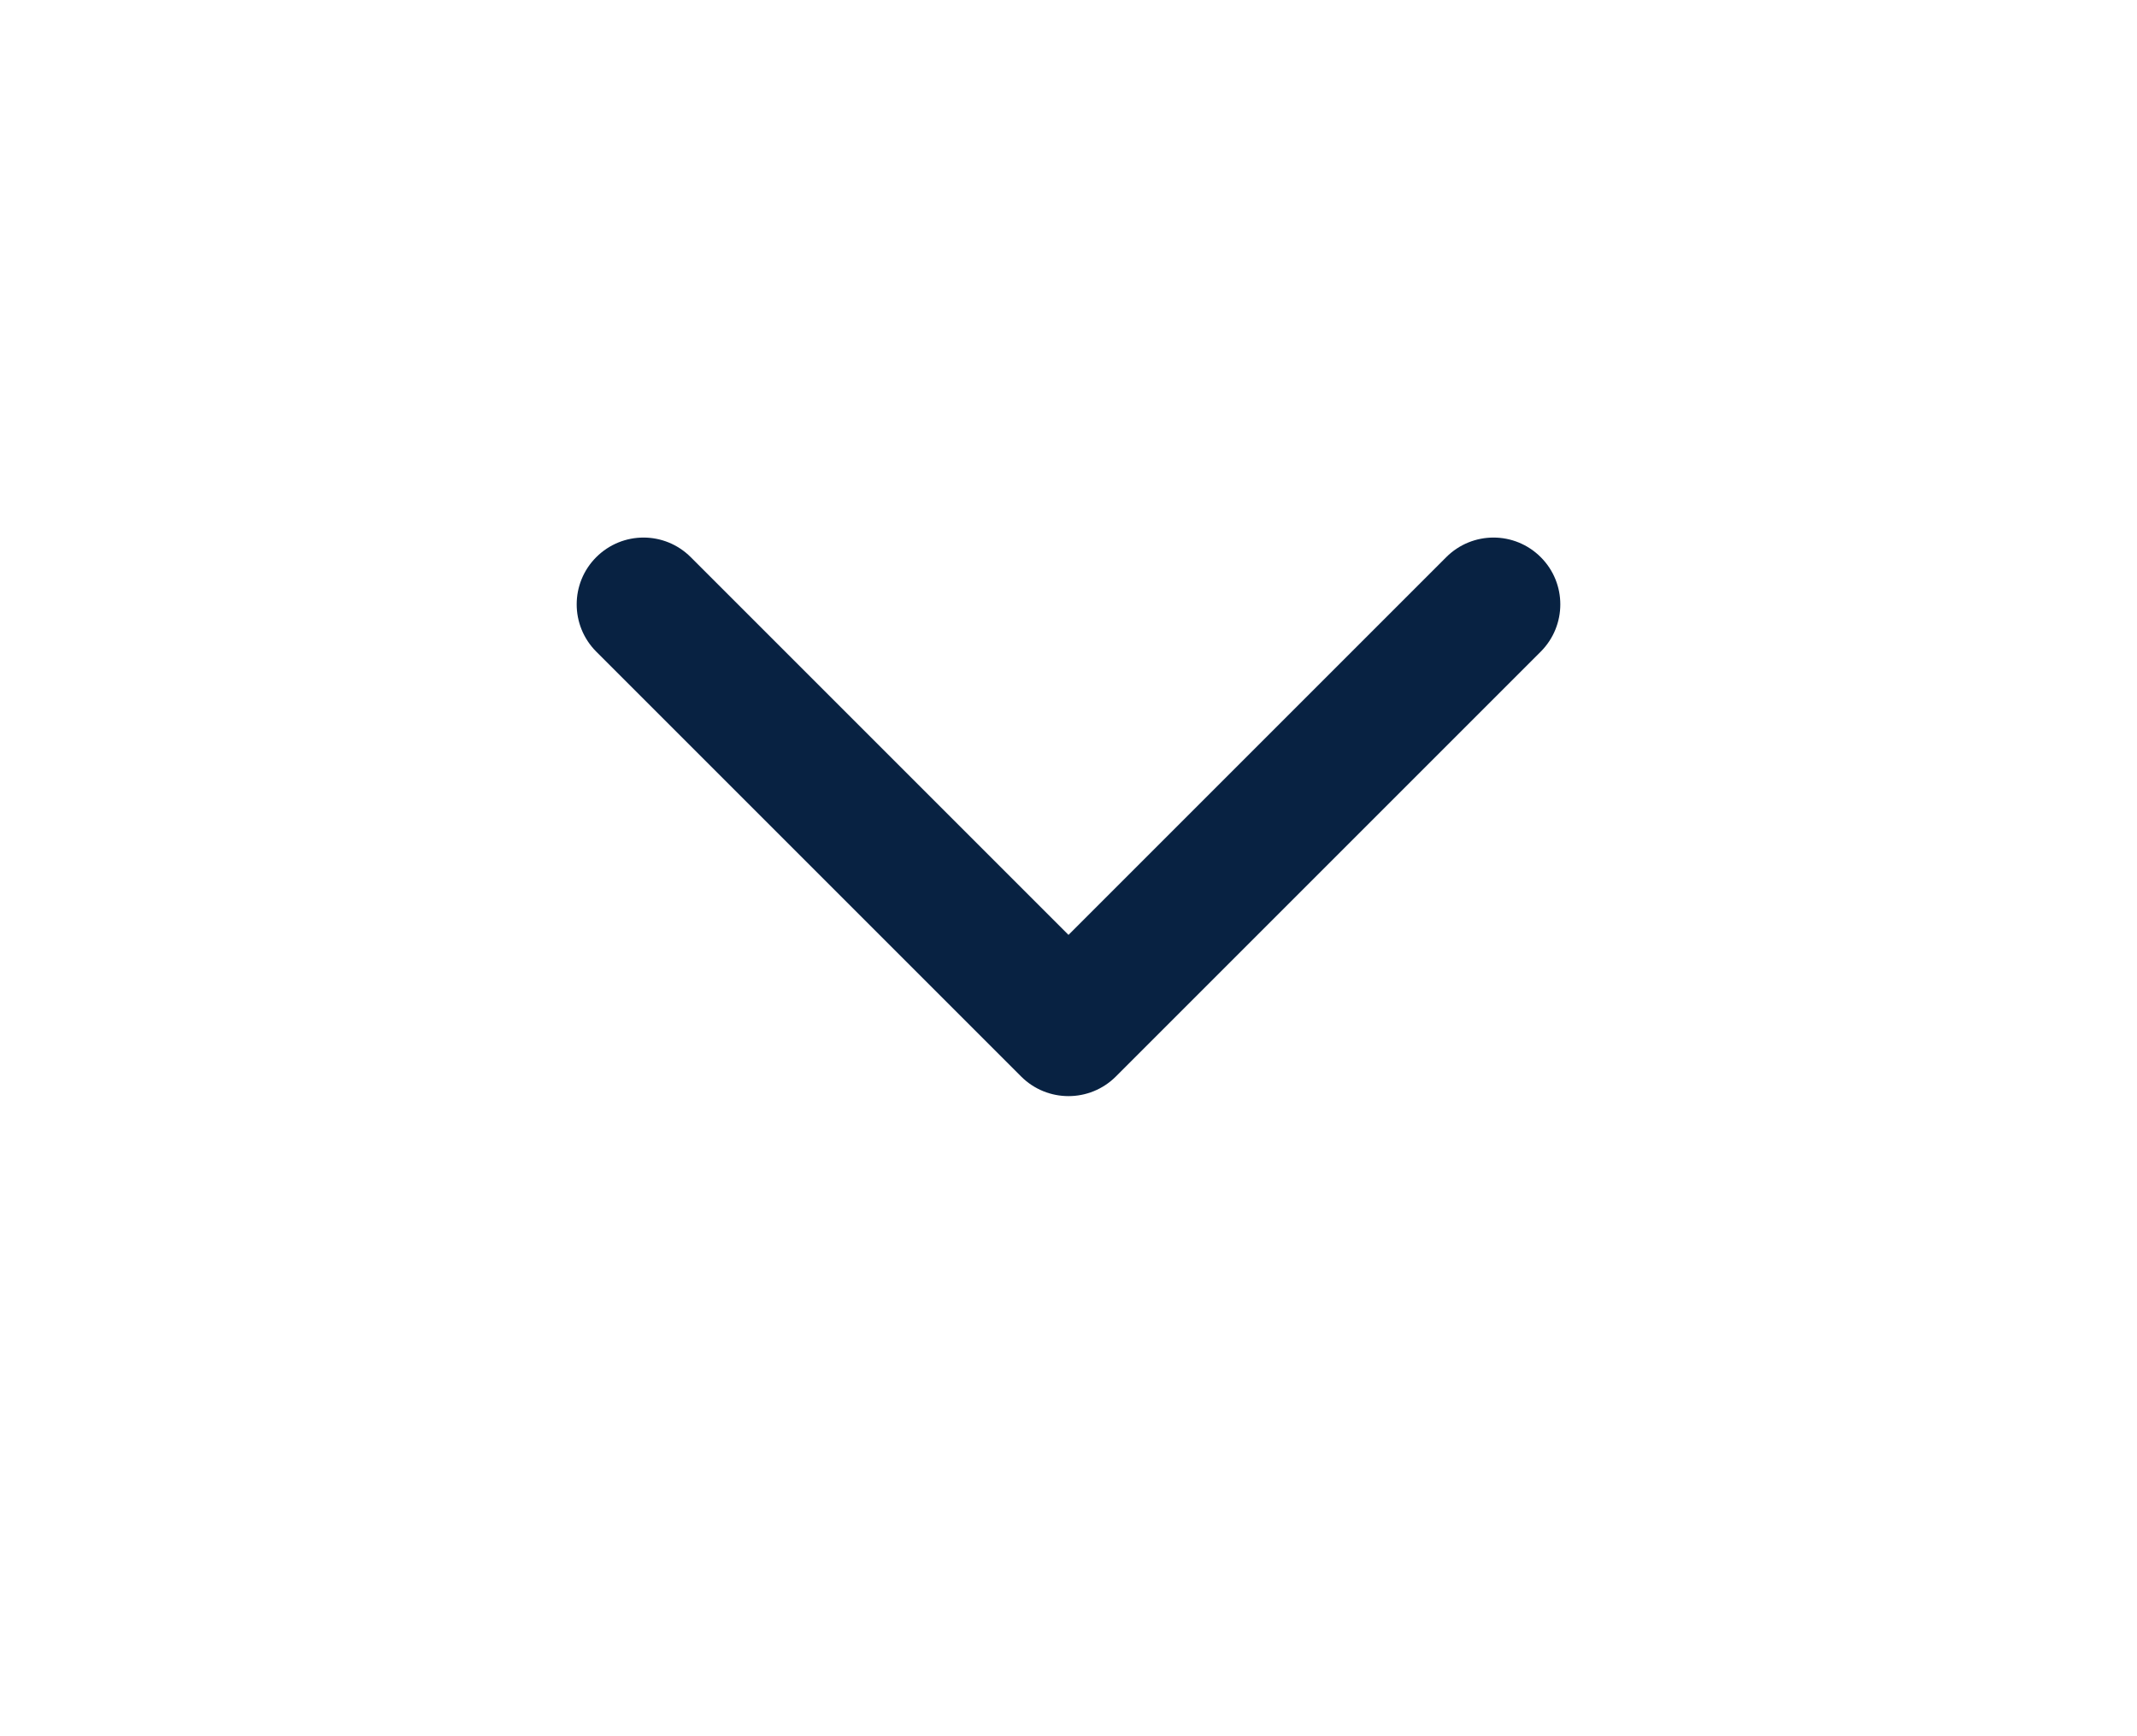 <svg width="16" height="13" viewBox="0 0 16 13" fill="none" xmlns="http://www.w3.org/2000/svg">
<g filter="url(#filter0_d_161_4493)">
<path d="M7.646 7.061C7.842 7.256 8.158 7.256 8.354 7.061L11.536 3.879C11.731 3.683 11.731 3.367 11.536 3.172C11.34 2.976 11.024 2.976 10.828 3.172L8 6L5.172 3.172C4.976 2.976 4.66 2.976 4.464 3.172C4.269 3.367 4.269 3.683 4.464 3.879L7.646 7.061ZM7.5 6V6.707H8.5V6H7.5Z" fill="#082242"/>
</g>
<defs>
<filter id="filter0_d_161_4493" x="0.318" y="0.025" width="15.363" height="12.182" filterUnits="userSpaceOnUse" color-interpolation-filters="sRGB">
<feFlood flood-opacity="0" result="BackgroundImageFix"/>
<feColorMatrix in="SourceAlpha" type="matrix" values="0 0 0 0 0 0 0 0 0 0 0 0 0 0 0 0 0 0 127 0" result="hardAlpha"/>
<feOffset dy="1"/>
<feGaussianBlur stdDeviation="2"/>
<feComposite in2="hardAlpha" operator="out"/>
<feColorMatrix type="matrix" values="0 0 0 0 0 0 0 0 0 0 0 0 0 0 0 0 0 0 0.15 0"/>
<feBlend mode="normal" in2="BackgroundImageFix" result="effect1_dropShadow_161_4493"/>
<feBlend mode="normal" in="SourceGraphic" in2="effect1_dropShadow_161_4493" result="shape"/>
</filter>
</defs>
</svg>
